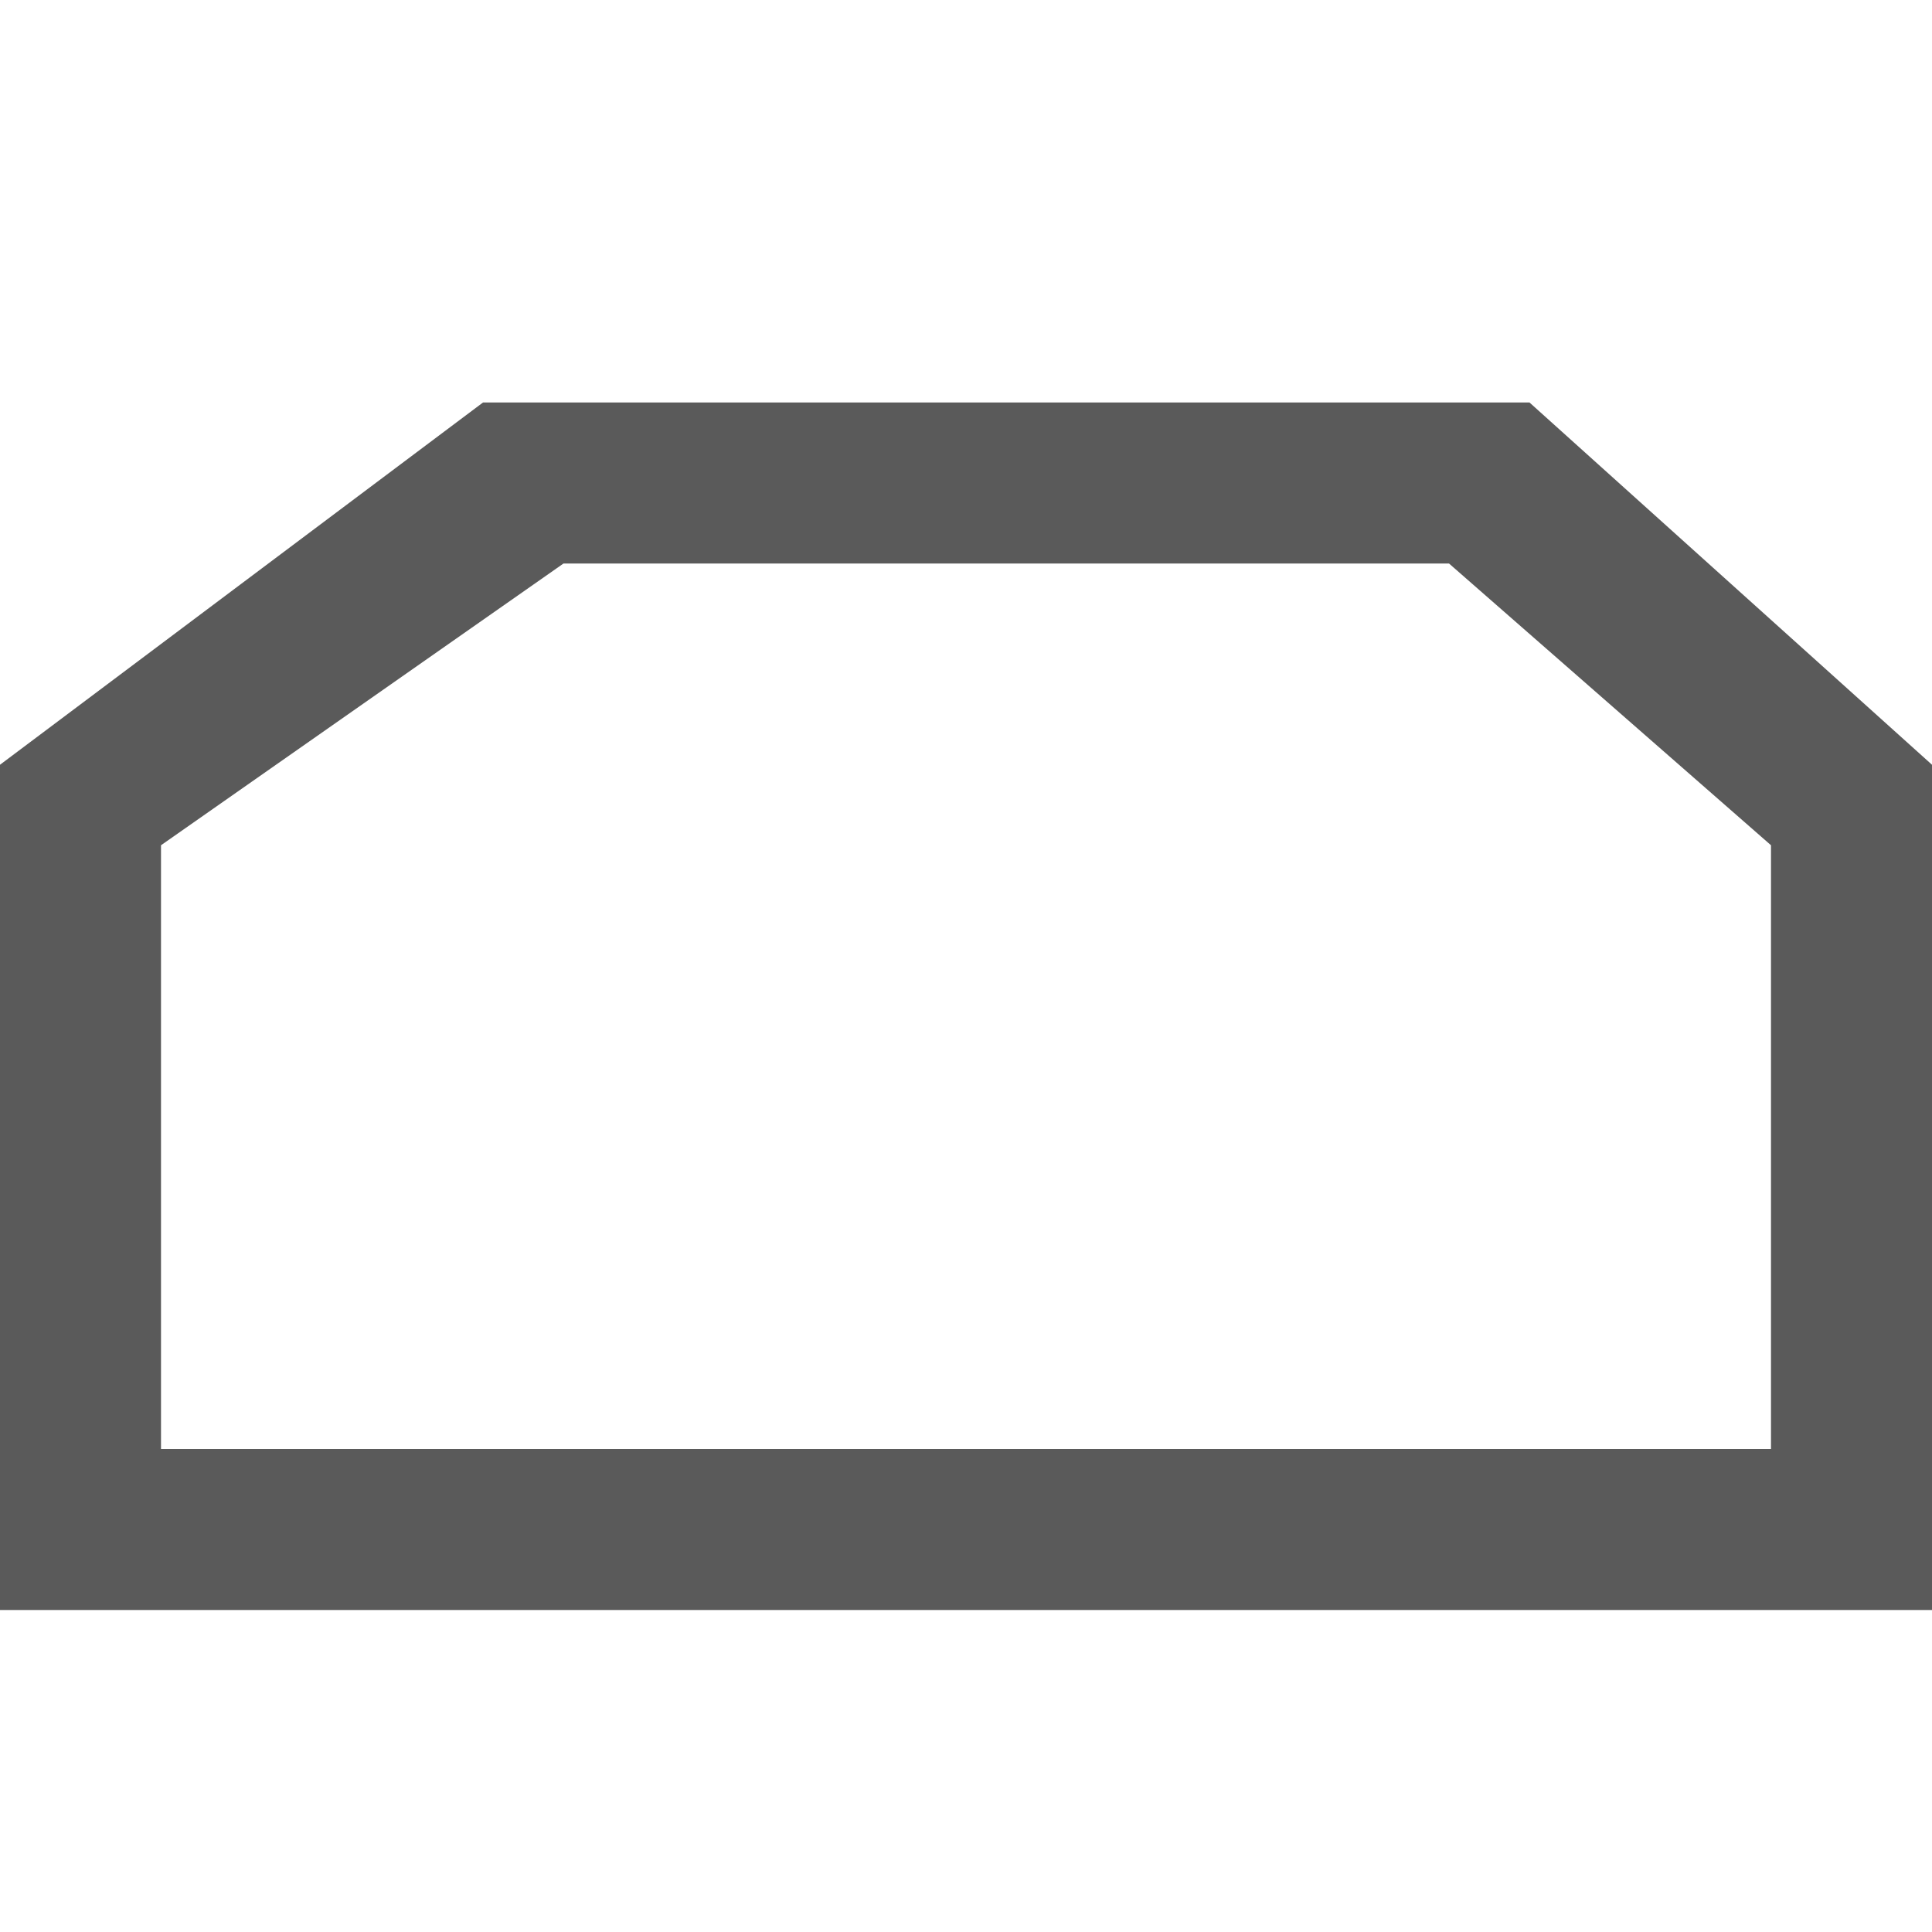 <?xml version="1.0" encoding="utf-8"?>
<!-- Generator: Adobe Illustrator 16.0.4, SVG Export Plug-In . SVG Version: 6.00 Build 0)  -->
<!DOCTYPE svg PUBLIC "-//W3C//DTD SVG 1.1//EN" "http://www.w3.org/Graphics/SVG/1.1/DTD/svg11.dtd">
<svg version="1.1" id="Layer_1" xmlns="http://www.w3.org/2000/svg" xmlns:xlink="http://www.w3.org/1999/xlink" x="0px" y="0px"
	 width="24px" height="24px" viewBox="0 0 24 24" enable-background="new 0 0 24 24" xml:space="preserve">
<polygon display="none" fill="none" points="0,5 24,5 24,20 0,20 "/>
<path fill="#5A5A5A" d="M24,20H0V9.5L6,5h13l5,4.5V20z M2,18h20v-7.5L18,7H7l-5,3.5V18z"/>
</svg>
